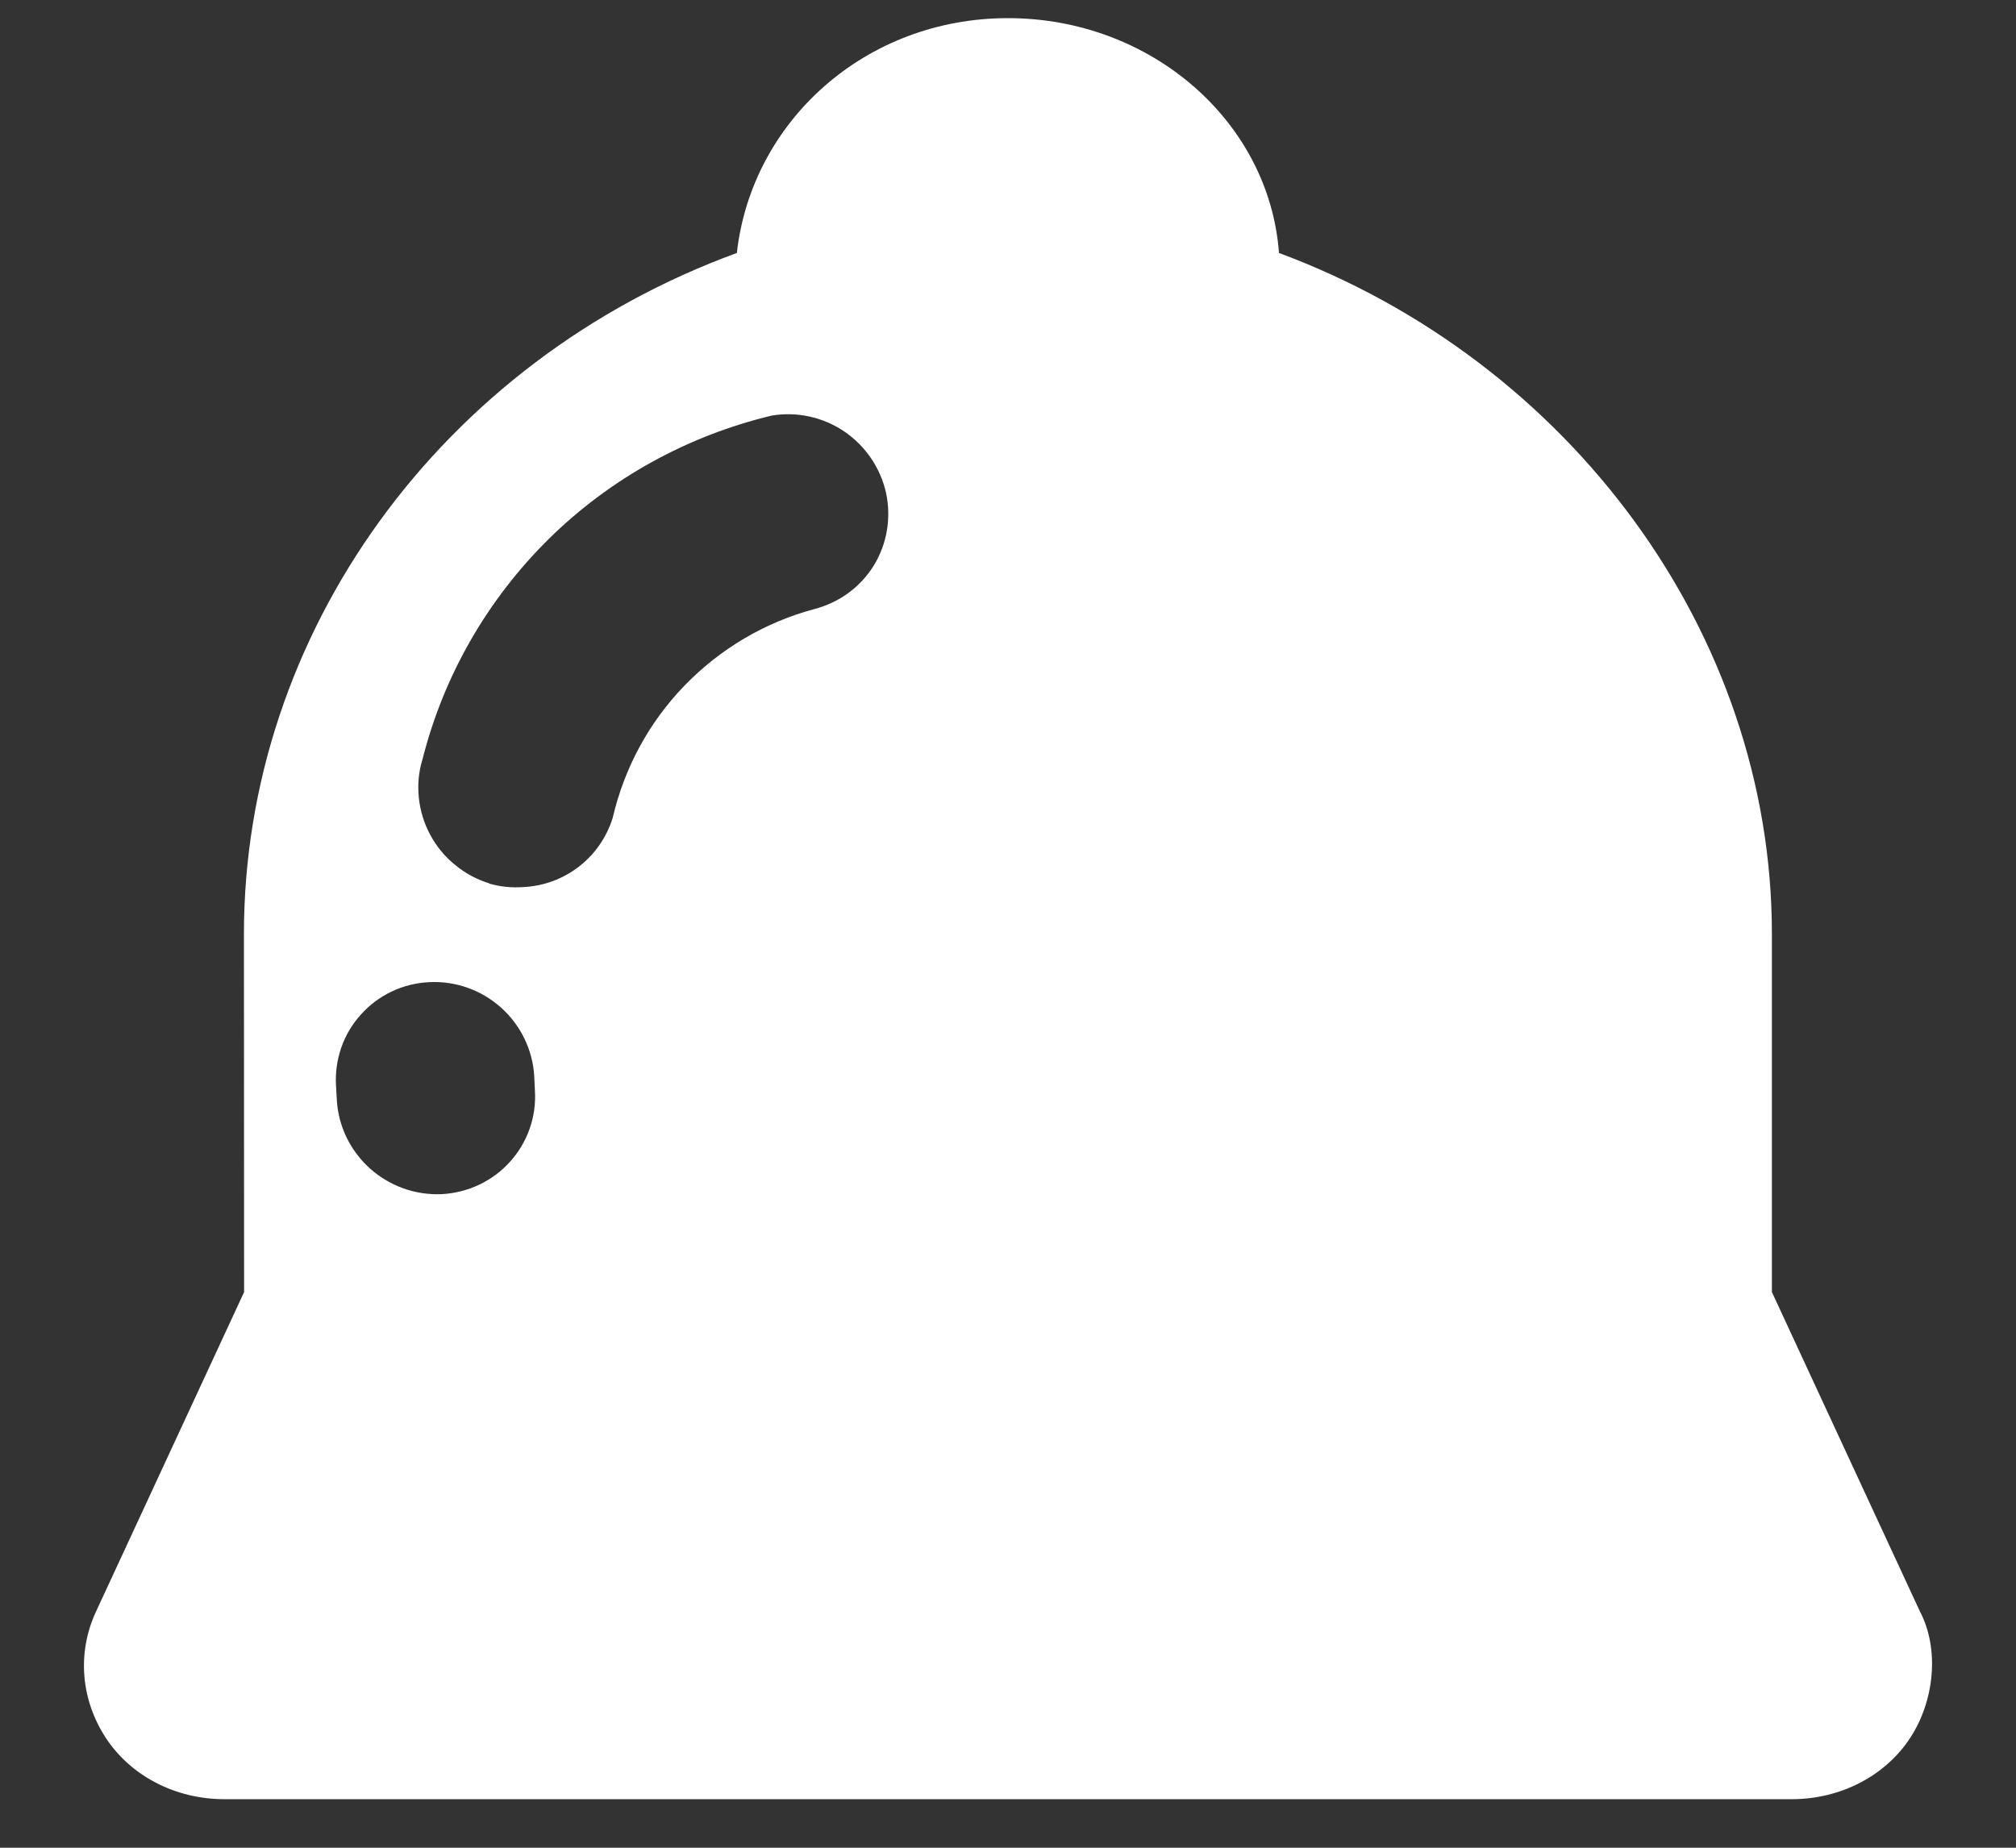 <svg xmlns="http://www.w3.org/2000/svg" width="12" height="11" viewBox="0 0 12 11" fill="none">
  <rect x="0" y="0" width="12" height="11" fill="#333333" stroke="none"/>
  <path fill-rule="evenodd" clip-rule="evenodd" d="M10.547 7.692L11.428 9.593C11.545 9.816 11.516 10.124 11.369 10.348C11.222 10.571 10.958 10.711 10.665 10.711H1.335C1.042 10.711 0.778 10.571 0.631 10.348C0.484 10.124 0.455 9.844 0.572 9.593L1.453 7.692L1.452 5.56C1.452 3.771 2.626 2.149 4.386 1.506C4.474 0.723 5.149 0.108 6 0.108C6.851 0.108 7.555 0.723 7.613 1.506C9.344 2.149 10.547 3.771 10.547 5.56L10.547 7.692ZM2.913 5.259C2.838 5.236 2.769 5.199 2.709 5.149C2.648 5.1 2.598 5.039 2.561 4.97C2.524 4.902 2.501 4.826 2.493 4.749C2.485 4.672 2.492 4.594 2.515 4.52C2.641 4.021 2.902 3.568 3.268 3.207C3.634 2.847 4.093 2.594 4.594 2.474C4.744 2.449 4.899 2.483 5.026 2.569C5.152 2.655 5.241 2.786 5.274 2.934C5.306 3.083 5.28 3.238 5.201 3.367C5.121 3.496 4.994 3.588 4.847 3.626C4.552 3.705 4.286 3.863 4.074 4.082C3.863 4.3 3.716 4.572 3.647 4.869C3.611 4.984 3.542 5.085 3.446 5.159C3.351 5.233 3.236 5.275 3.115 5.281C3.045 5.286 2.975 5.279 2.908 5.259L2.913 5.259ZM2.005 6.549L2 6.463C1.991 6.307 2.044 6.154 2.149 6.039C2.253 5.923 2.399 5.854 2.556 5.847C2.712 5.839 2.866 5.894 2.983 5.999C3.1 6.104 3.171 6.251 3.18 6.407L3.184 6.492C3.194 6.648 3.14 6.801 3.036 6.916C2.932 7.032 2.785 7.101 2.629 7.109C2.472 7.116 2.319 7.061 2.202 6.956C2.085 6.851 2.014 6.705 2.005 6.549Z" fill="white"/>
</svg>